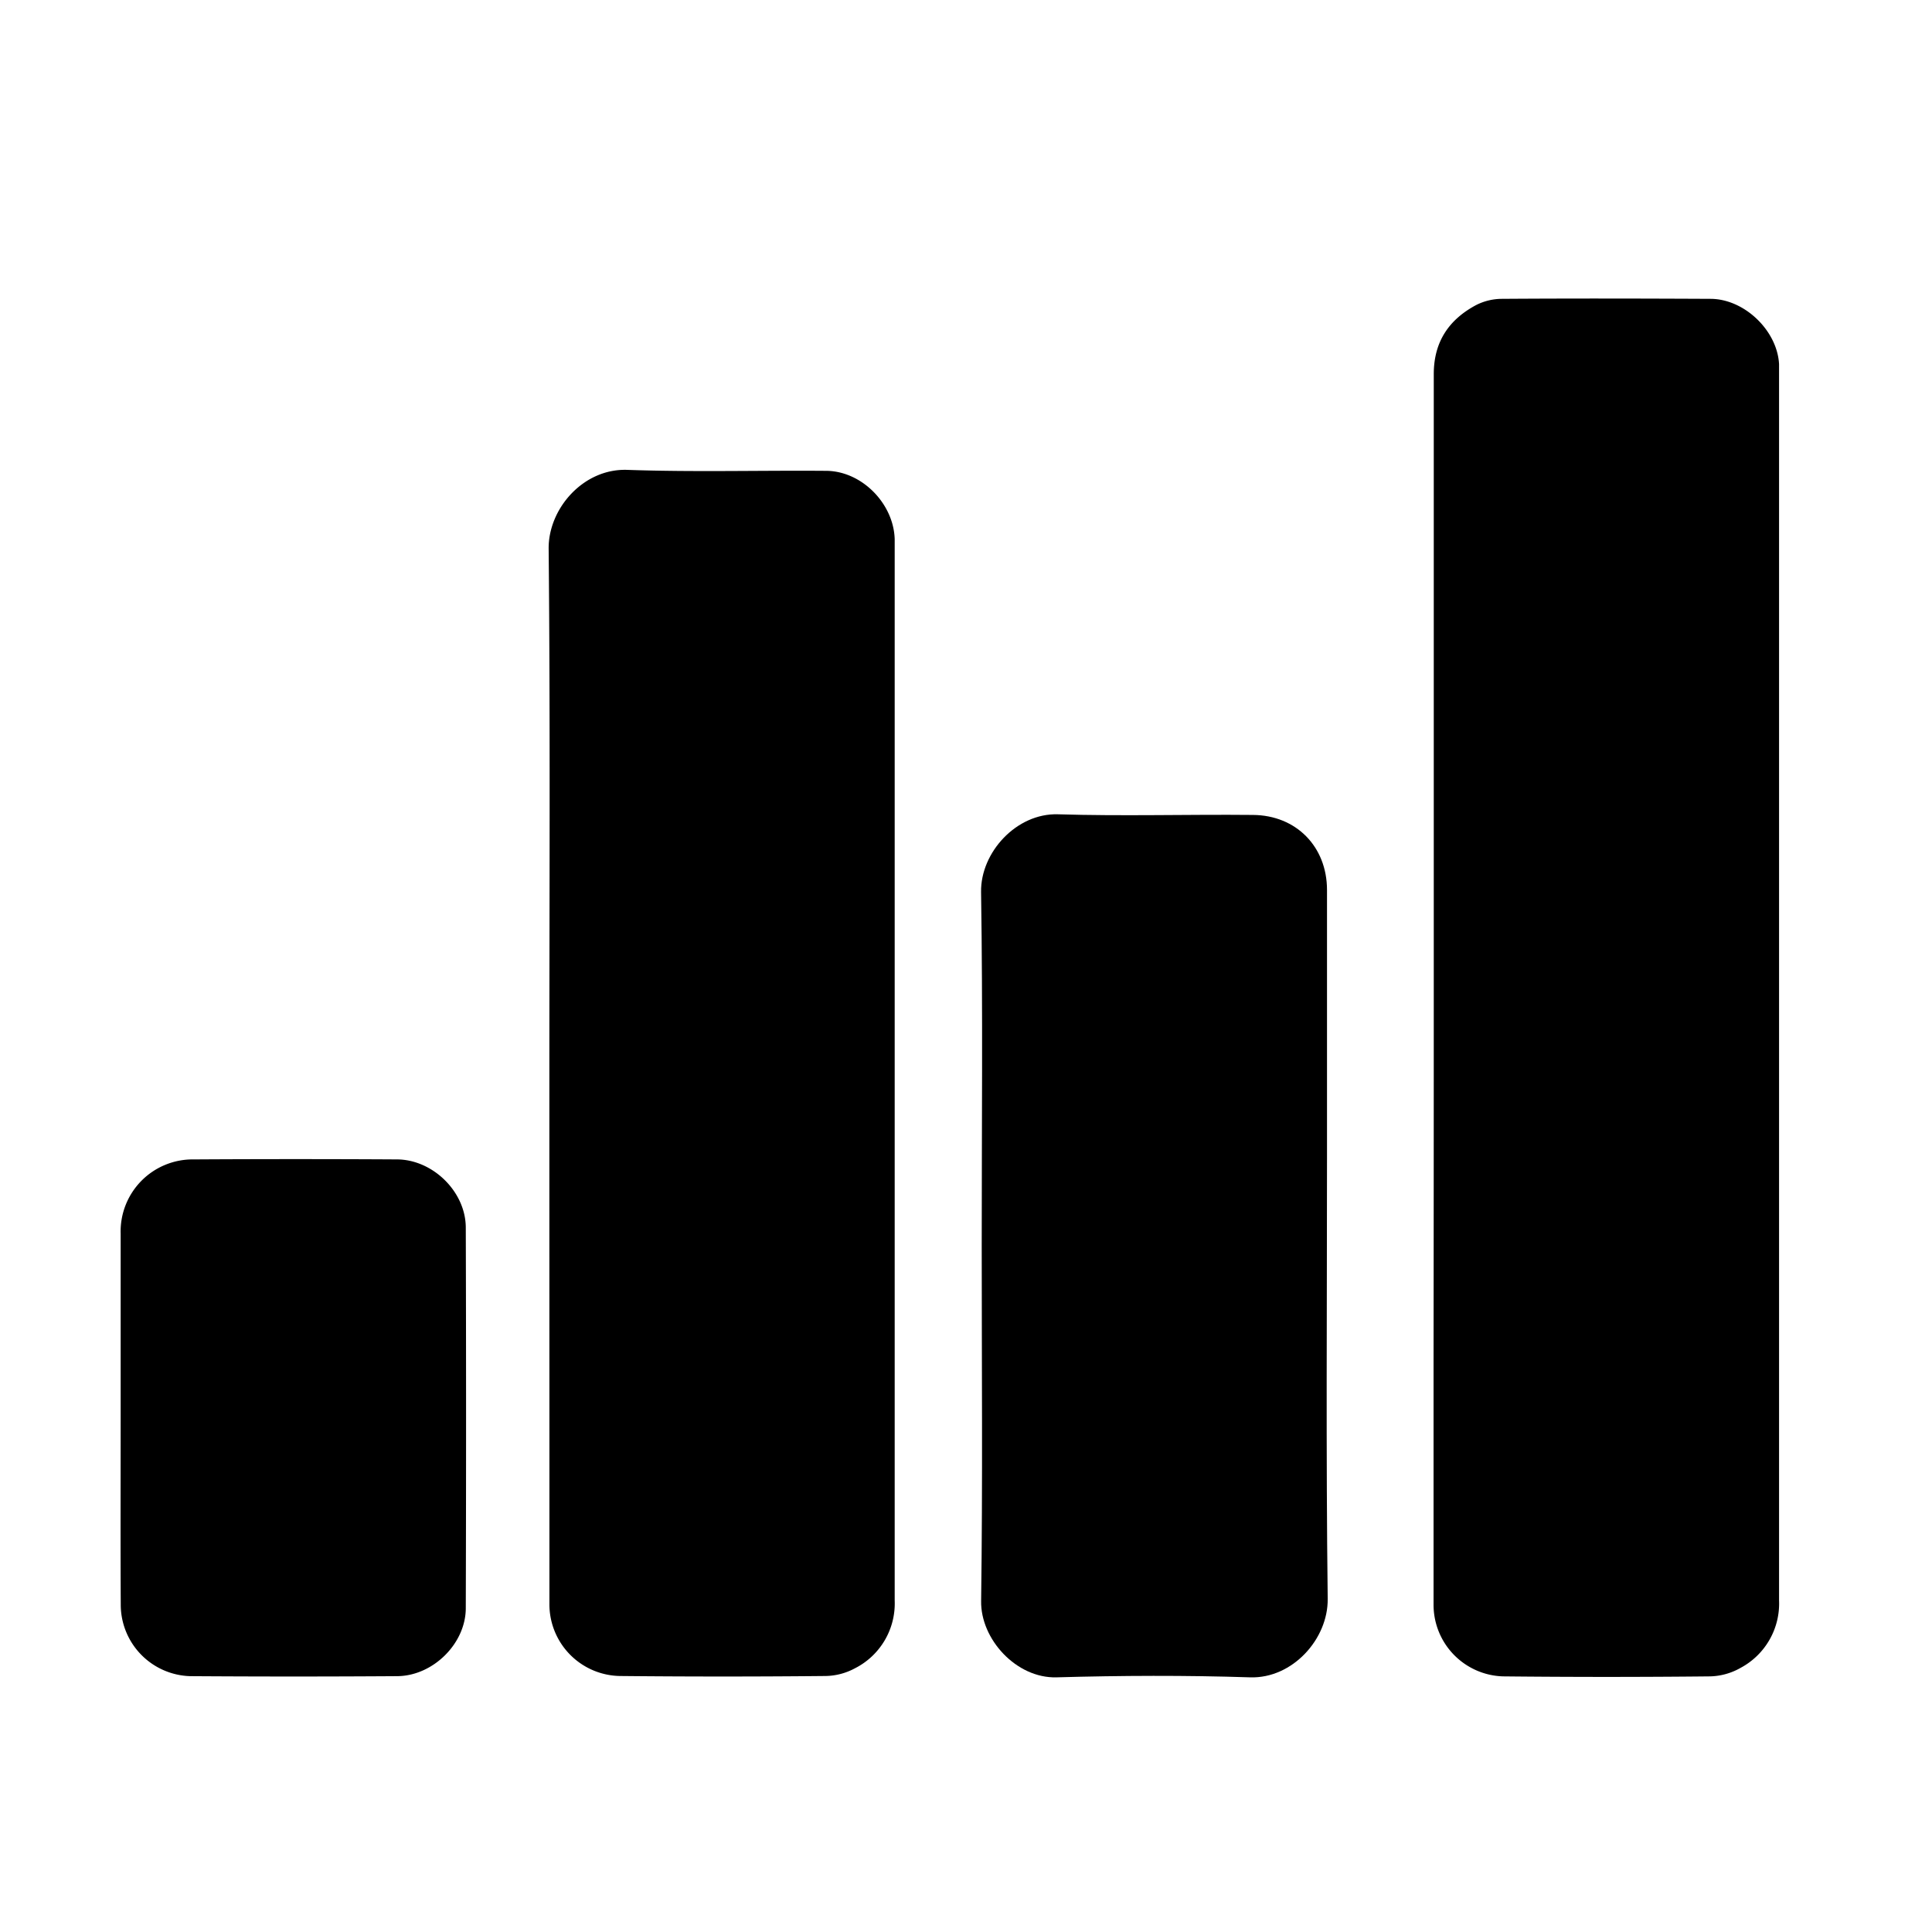<svg id="Layer_1" data-name="Layer 1" xmlns="http://www.w3.org/2000/svg" viewBox="0 0 359 359"><title>stats-icon</title><path d="M266.42,183.51q0-57,0-114c0-6,2.82-10.14,7.9-12.84a10.66,10.66,0,0,1,4.77-1.14c12.91-.09,25.83-.06,38.74,0,6.27,0,12.41,5.86,12.75,12.13,0,.75,0,1.5,0,2.25q0,113.73,0,227.47a13.54,13.54,0,0,1-7.15,12.54,12,12,0,0,1-5.66,1.58q-19.24.2-38.49,0a13.31,13.31,0,0,1-12.9-13.26c0-14.91,0-29.83,0-44.74Q266.42,218.51,266.42,183.51Z"/><path d="M102.08,199.45c0-32.5.18-65-.13-97.49-.07-7.44,6.44-14.93,14.59-14.65,12.32.43,24.66.08,37,.18,6.6.05,12.52,6.08,12.71,12.7,0,.83,0,1.67,0,2.5q0,97.36,0,194.72A13.5,13.5,0,0,1,158.86,310a11.84,11.84,0,0,1-5.45,1.43q-19.12.19-38.24,0a13.33,13.33,0,0,1-13.08-13.33c0-10.08,0-20.16,0-30.25Q102.08,233.69,102.08,199.45Z"/><path d="M182.42,231.5c0-21.91.22-43.83-.12-65.74-.12-7.36,6.58-14.68,14.27-14.45,12.07.37,24.16,0,36.24.12,8.06.05,13.77,5.91,13.77,13.94q0,25,0,50c0,27.25-.2,54.49.13,81.73.09,7.49-6.58,14.83-14.4,14.58-12-.39-24-.34-36,0-7.46.2-14.12-7.09-14-14.18C182.61,275.5,182.42,253.5,182.42,231.5Z"/><path d="M22.42,263.25q0-17,0-34a13.39,13.39,0,0,1,13.65-13.81q18.87-.11,37.74,0c6.62.05,12.72,6,12.74,12.65q.11,35.37,0,70.73c0,6.6-6.11,12.6-12.74,12.64q-19.24.13-38.49,0a13.3,13.3,0,0,1-12.88-13C22.37,286.74,22.42,275,22.42,263.25Z"/></svg>